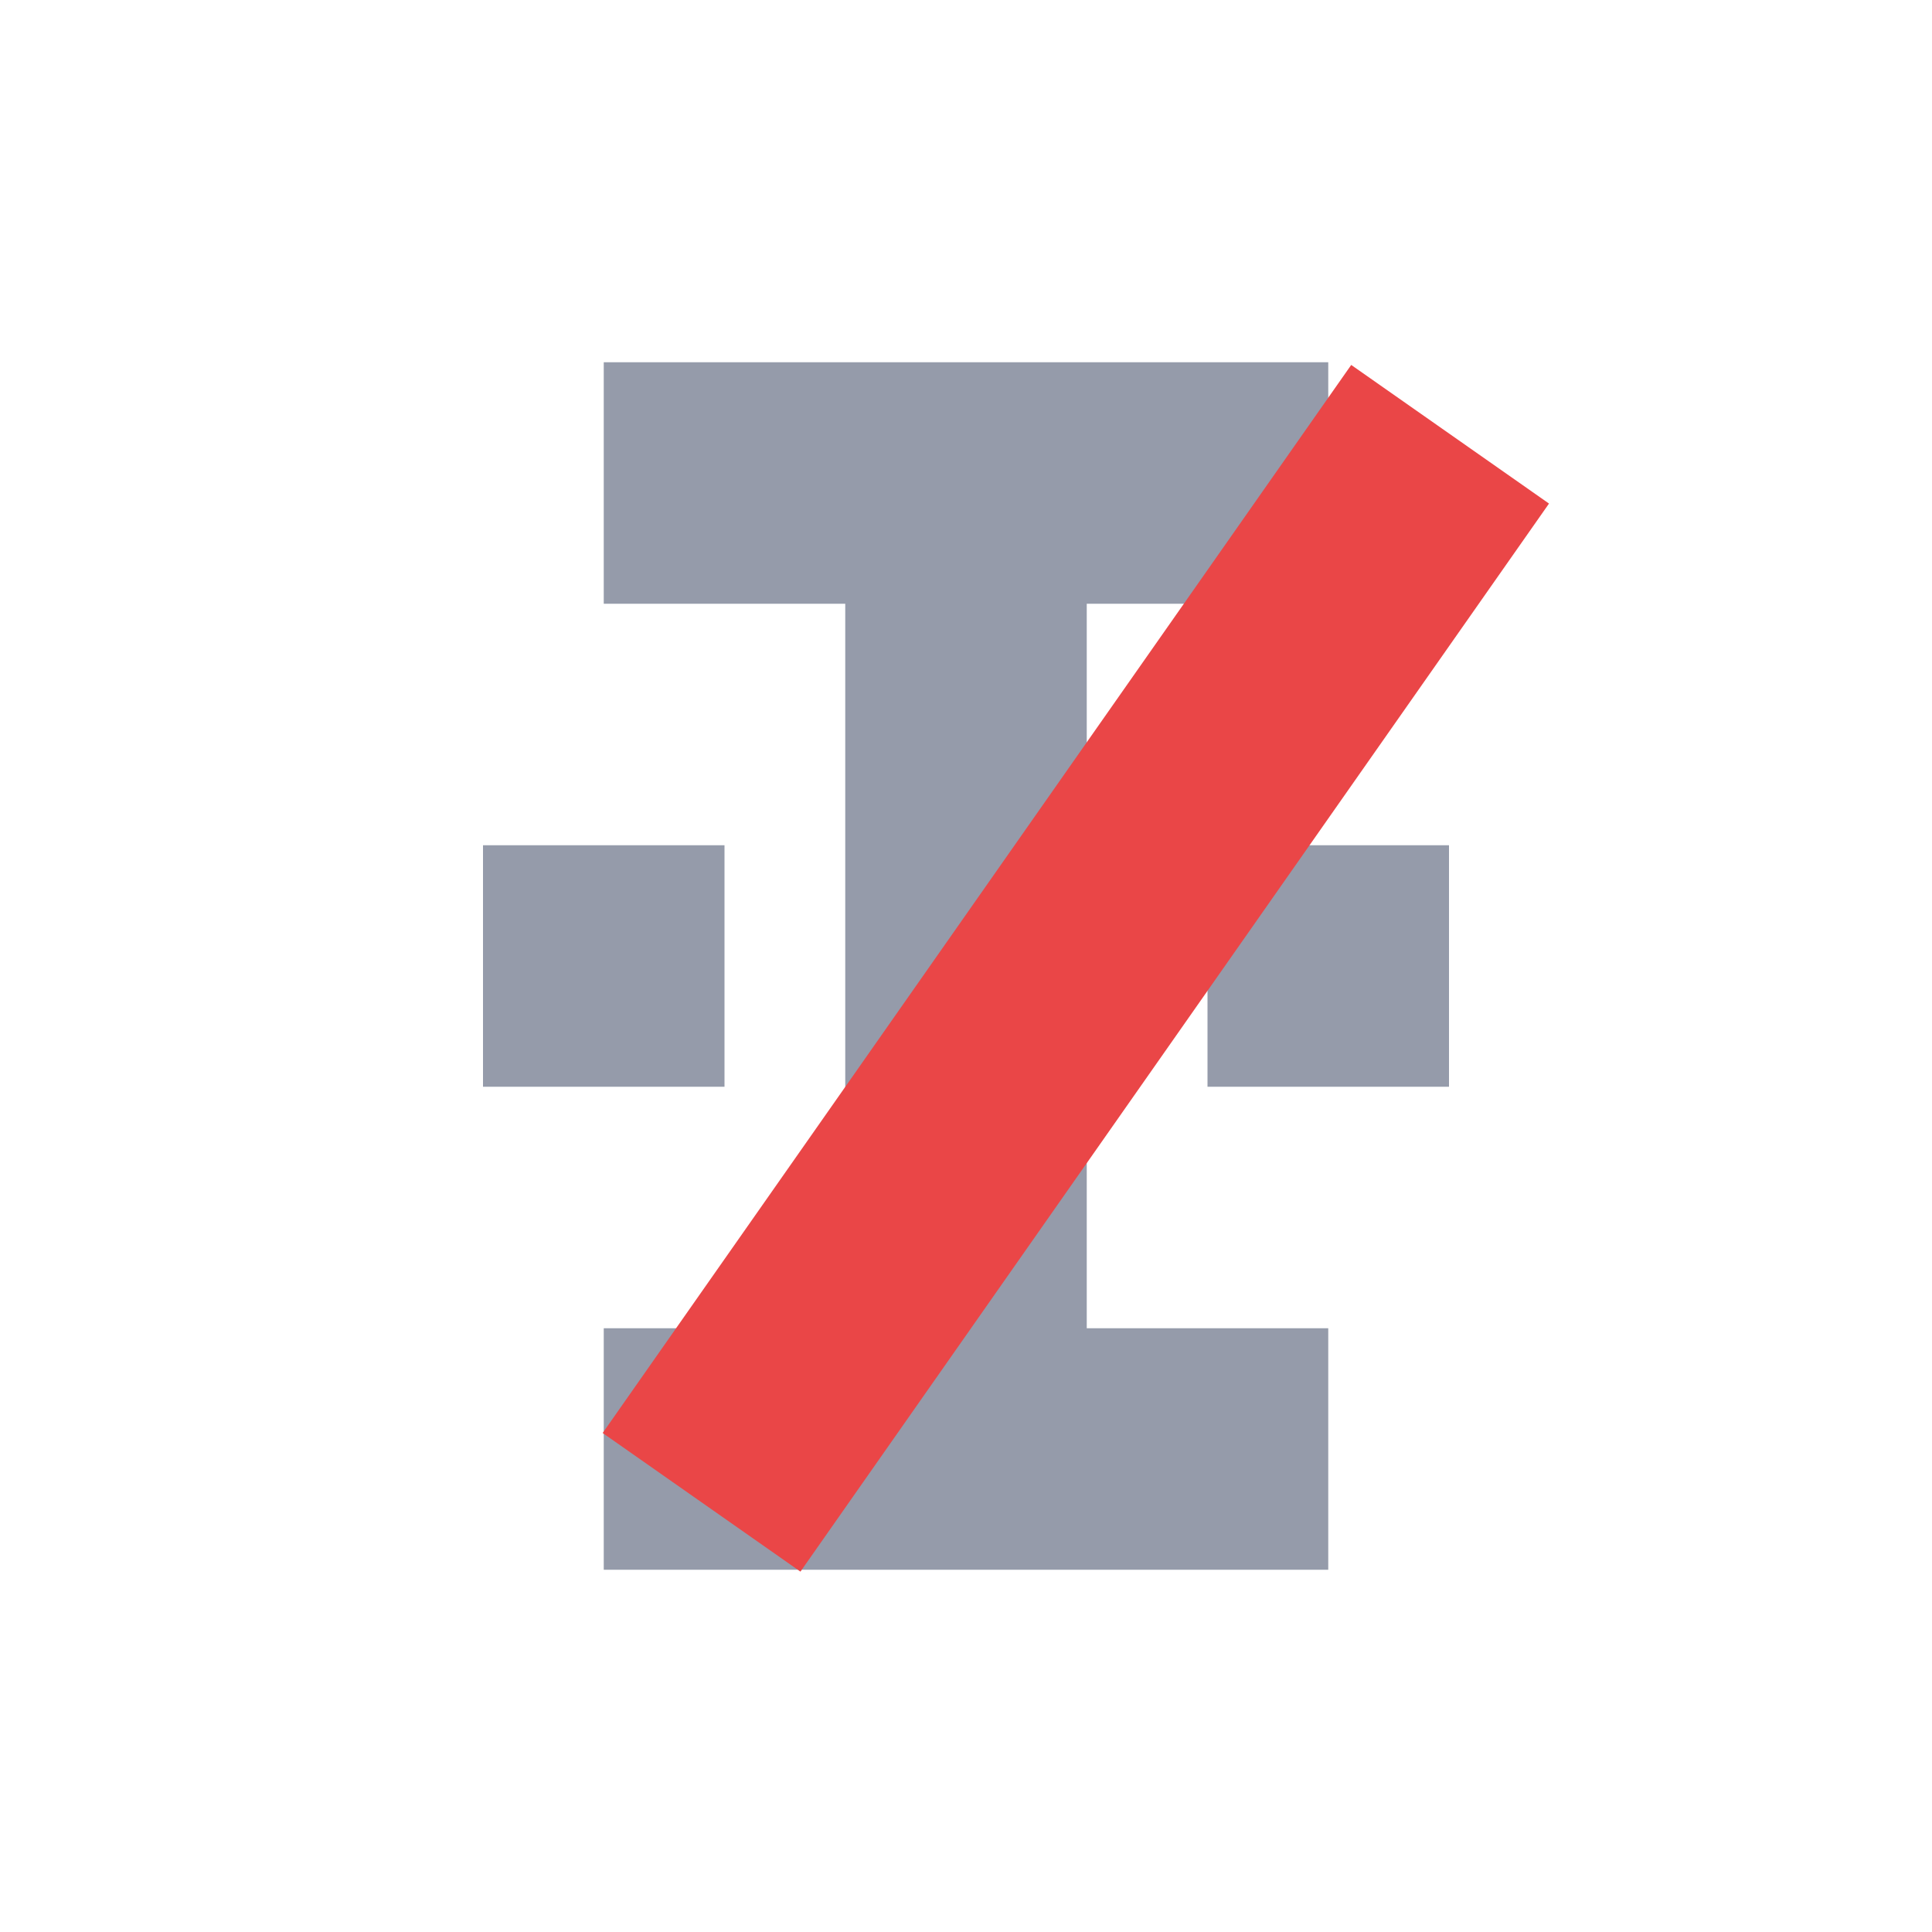<svg xmlns="http://www.w3.org/2000/svg" preserveAspectRatio="none" viewBox="0 0 16 16">
<rect fill="#959BAA" x="4" y="7" width="2" height="2"/>
<rect fill="#959BAA" x="10" y="7" width="2" height="2"/>
<polygon fill="#959BAA" points="9,9 9,7 9,5 11,5 11,3 9,3 7,3 5,3 5,5 7,5 7,7 7,9 7,11 5,11 5,13 7,13 9,13 11,13 11,11 9,11"/>
<rect fill="#EA4647" x="-1.5" y="4" transform="translate(5,3) matrix(0.574 -0.819 0.819 0.574 -2.424 5.343)" width="10.8" height="2"/>
</svg>